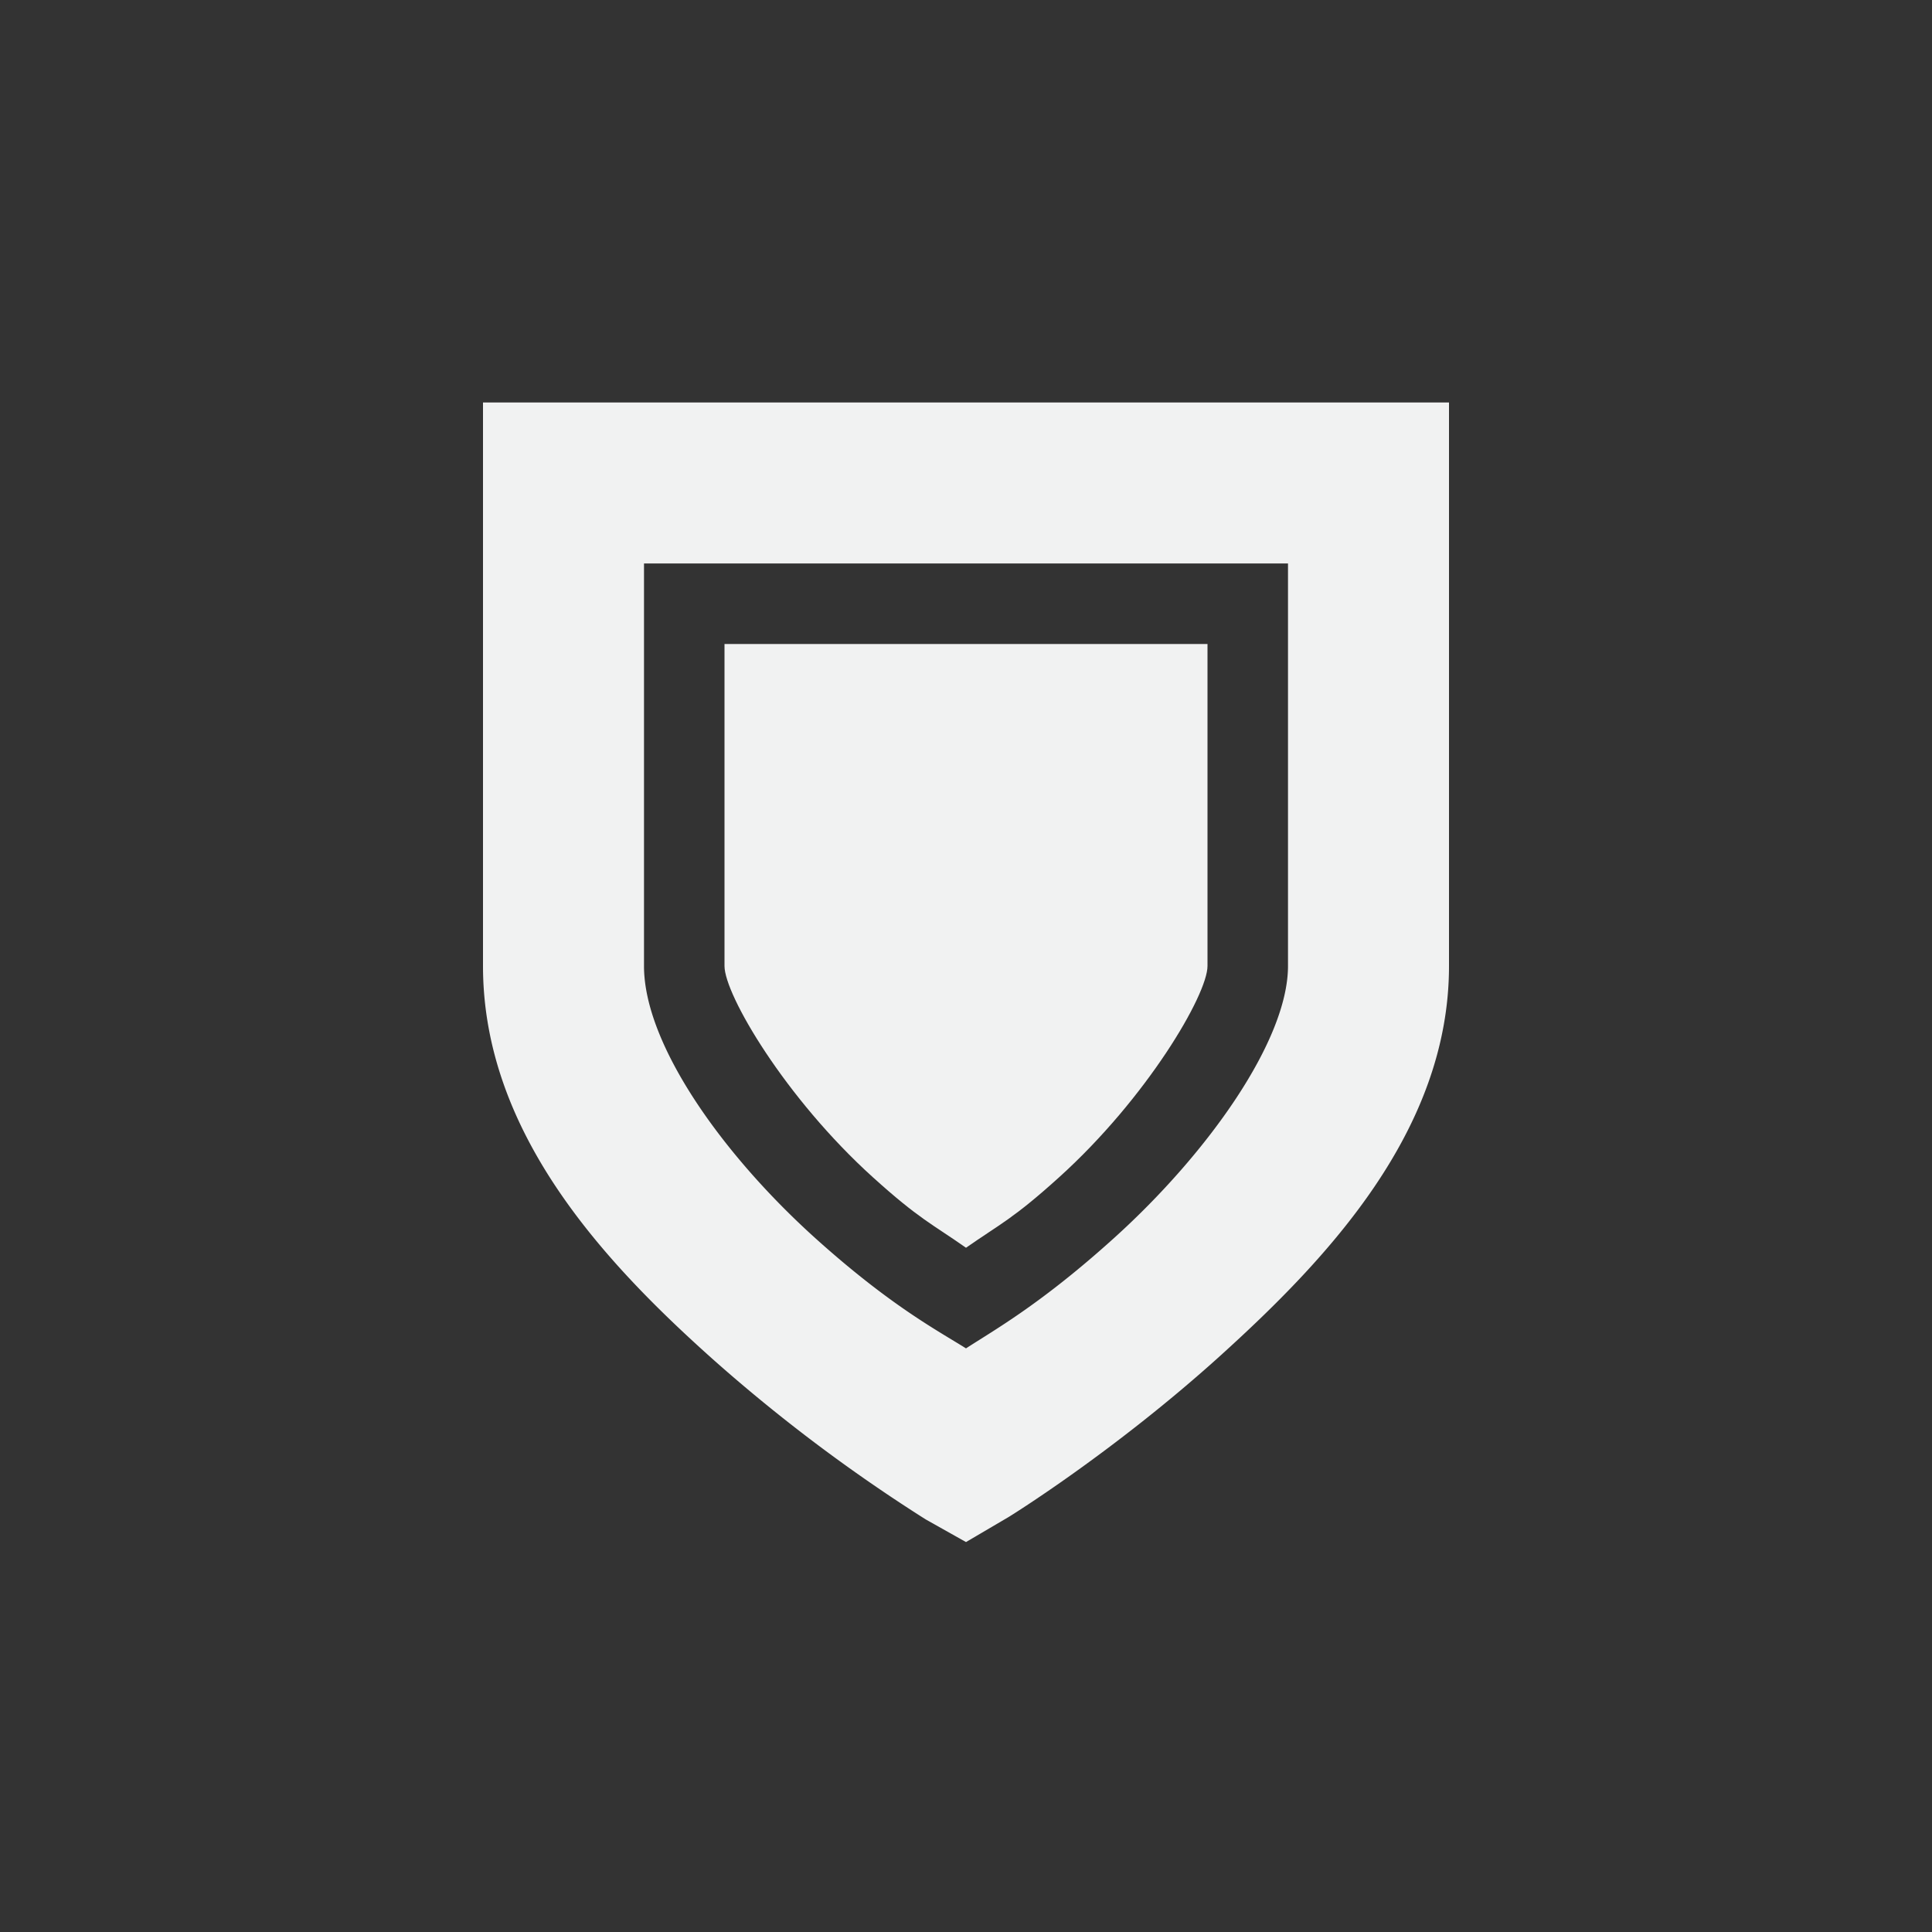 <!--Part of Monotone: https://github.com/sixsixfive/Monotone, released under cc-by-sa_v4-->
<svg xmlns="http://www.w3.org/2000/svg" viewBox="-4 -4 24 24" width="48" height="48">
    <rect x="-4" y="-4" width="24" height="24" fill="#333333" stroke="none"/>
    <g color="#f1f2f2" fill="#f1f2f2">
        <path style="line-height:normal;-inkscape-font-specification:Sans;text-indent:0;text-align:start;text-decoration-line:none;text-transform:none;marker:none" d="M2 1v7c0 2.072 1.51 3.681 2.844 4.875a20.44 20.44 0 0 0 2.656 2l.5.281.531-.312s1.295-.798 2.625-2C12.487 11.64 14 10.044 14 8V1H3zm2 2h8v5c0 .92-.987 2.318-2.156 3.375-.906.819-1.48 1.139-1.844 1.375-.354-.222-.929-.525-1.844-1.344C4.99 10.363 4 8.98 4 8z" font-weight="400" font-family="Sans" overflow="visible"/>
        <path style="marker:none" d="M5 4v4c0 .357.755 1.641 1.844 2.625.575.52.736.58 1.156.875.42-.294.581-.355 1.156-.875C10.246 9.641 11 8.357 11 8V4z" overflow="visible"/>
    </g>
</svg>
